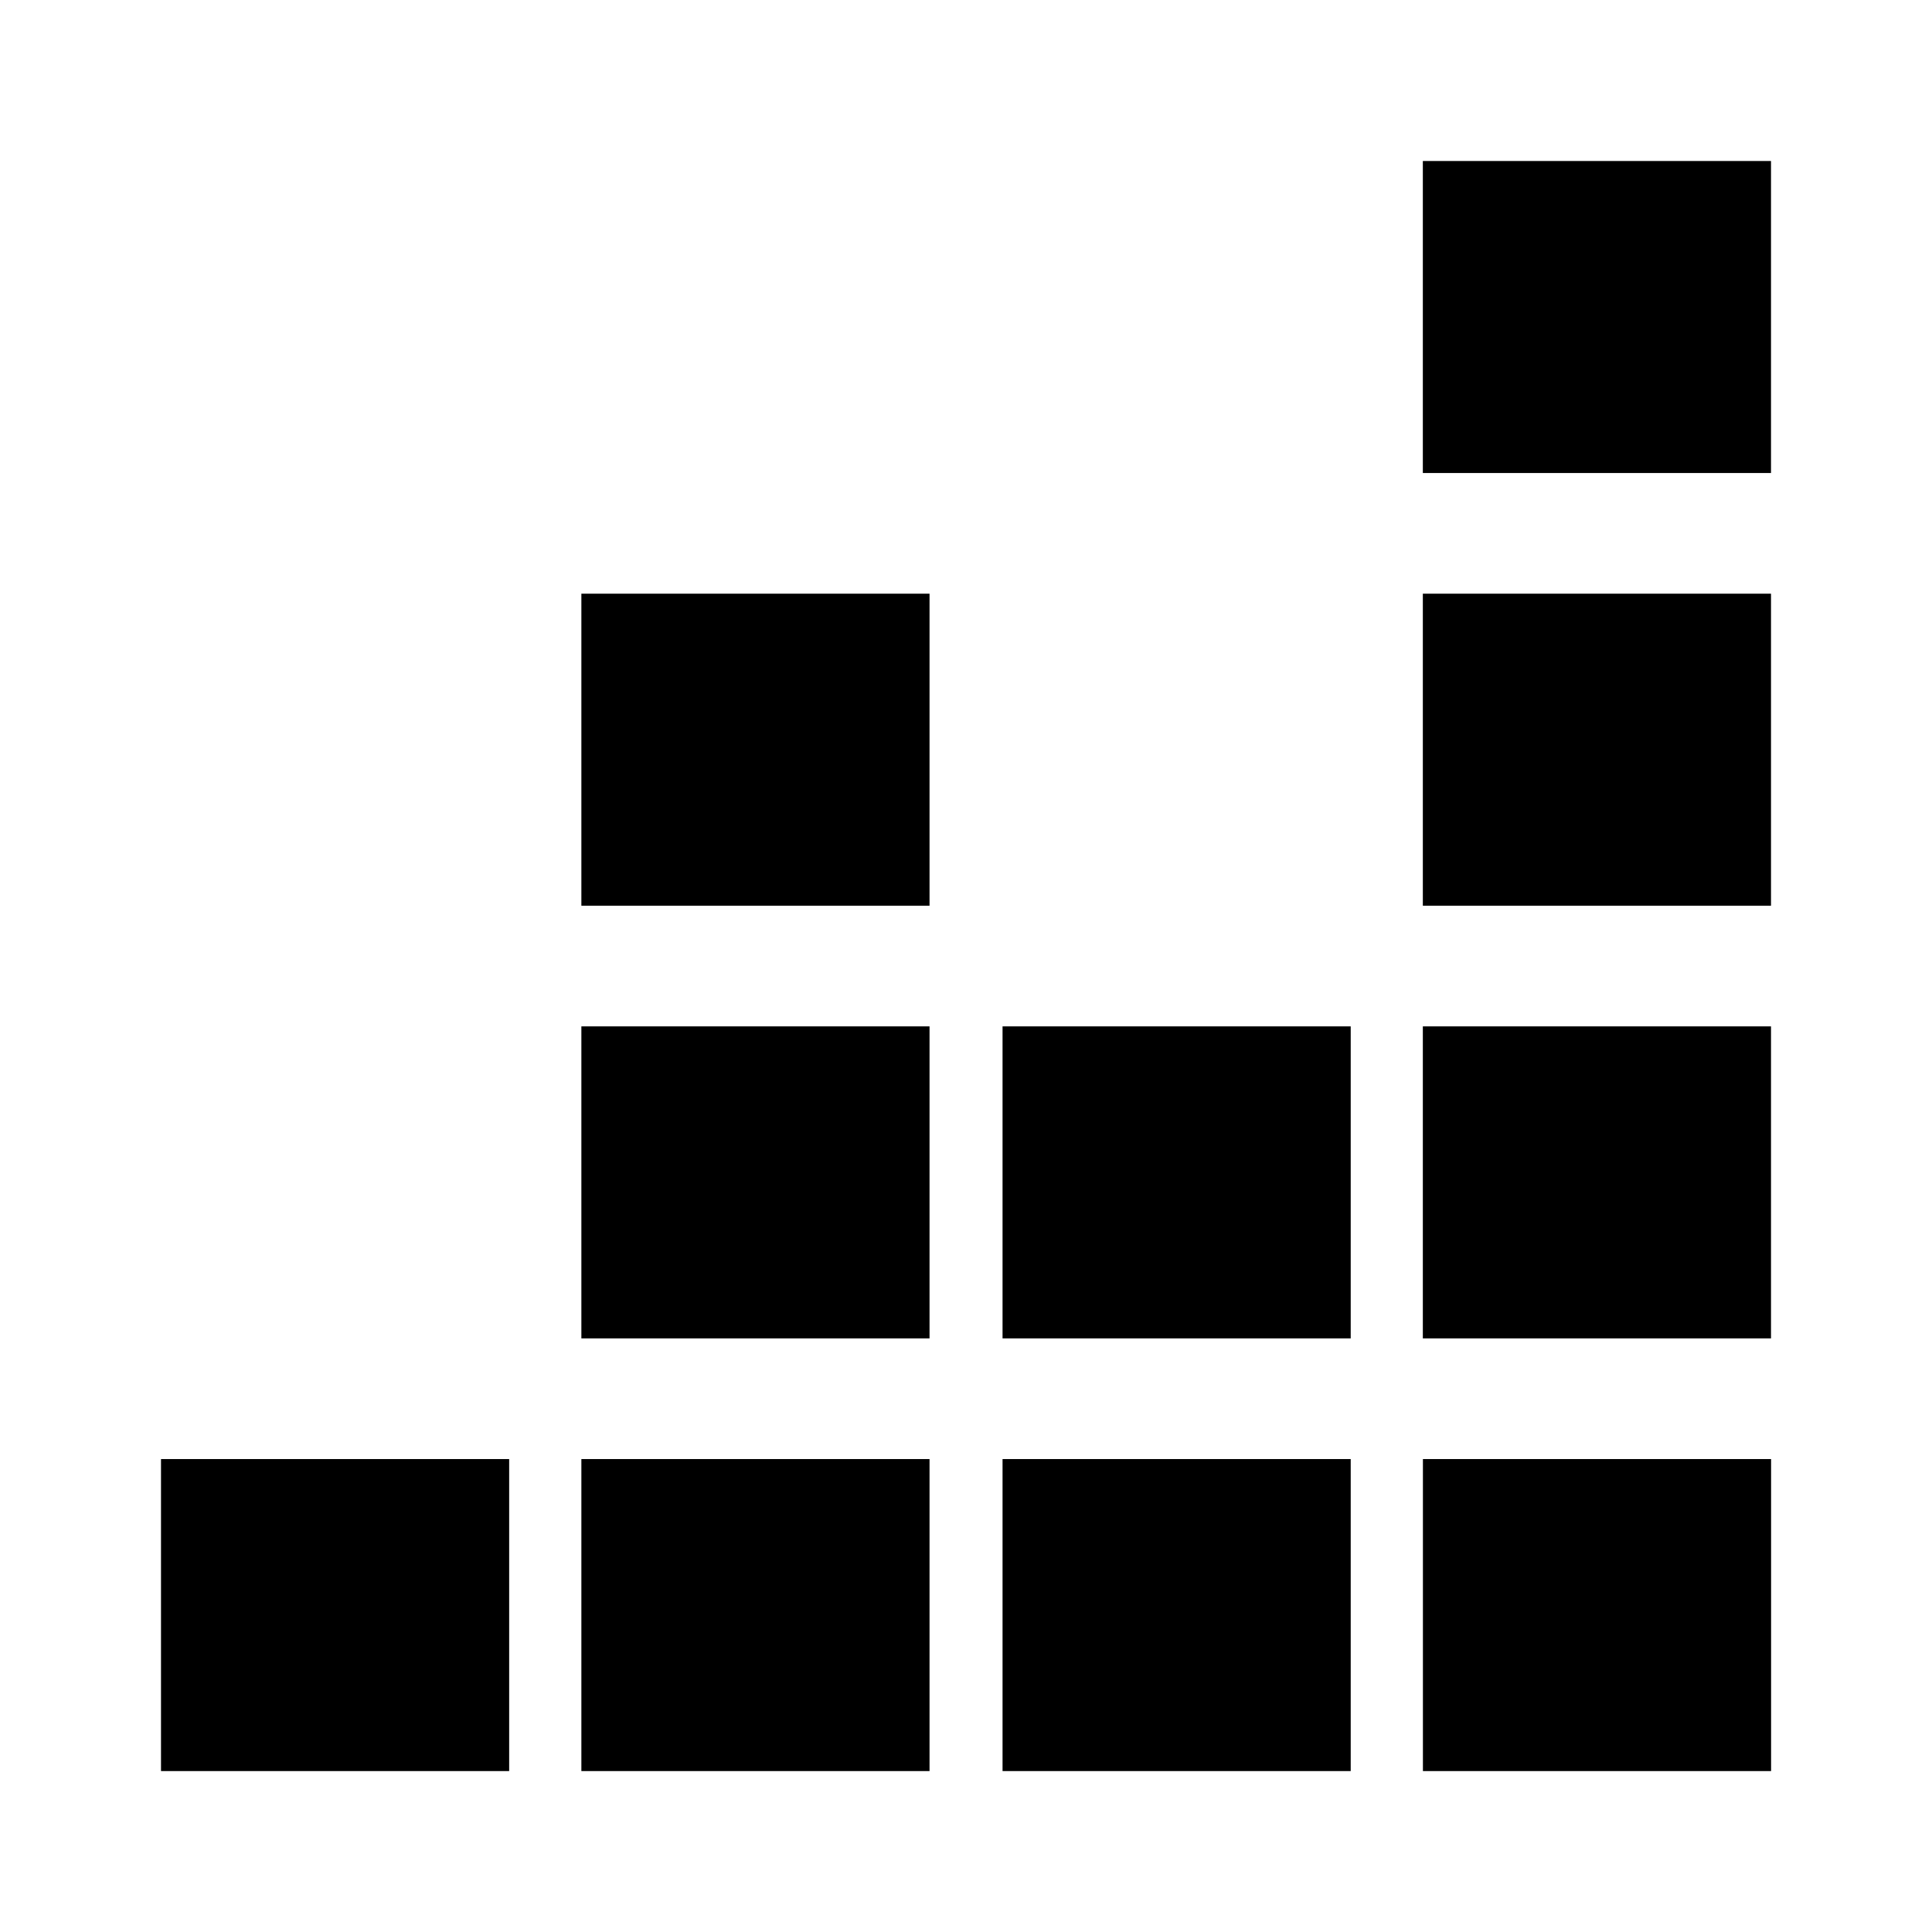 <svg id="svg1622" width="24" height="24" version="1.1" viewBox="0 0 24 24" xmlns="http://www.w3.org/2000/svg">
 <path id="rect8248" d="m7.222 7.375h4.325v3.876h-4.325zm0 5.375h4.325v3.876h-4.325zm5.232 0h4.325v3.876h-4.325zm5.222 5.375h4.325v3.876h-4.325zm-5.222 0h4.325v3.876h-4.325zm-5.232 0h4.325v3.876h-4.325zm-5.222 0h4.325v3.876h-4.325zm15.675-5.375h4.325v3.876h-4.325zm0-5.375h4.325v3.876h-4.325zm0-5.375h4.325v3.876h-4.325z" clip-rule="evenodd" fill-rule="evenodd" stroke-width=".125" fill="#000"/>
</svg>
